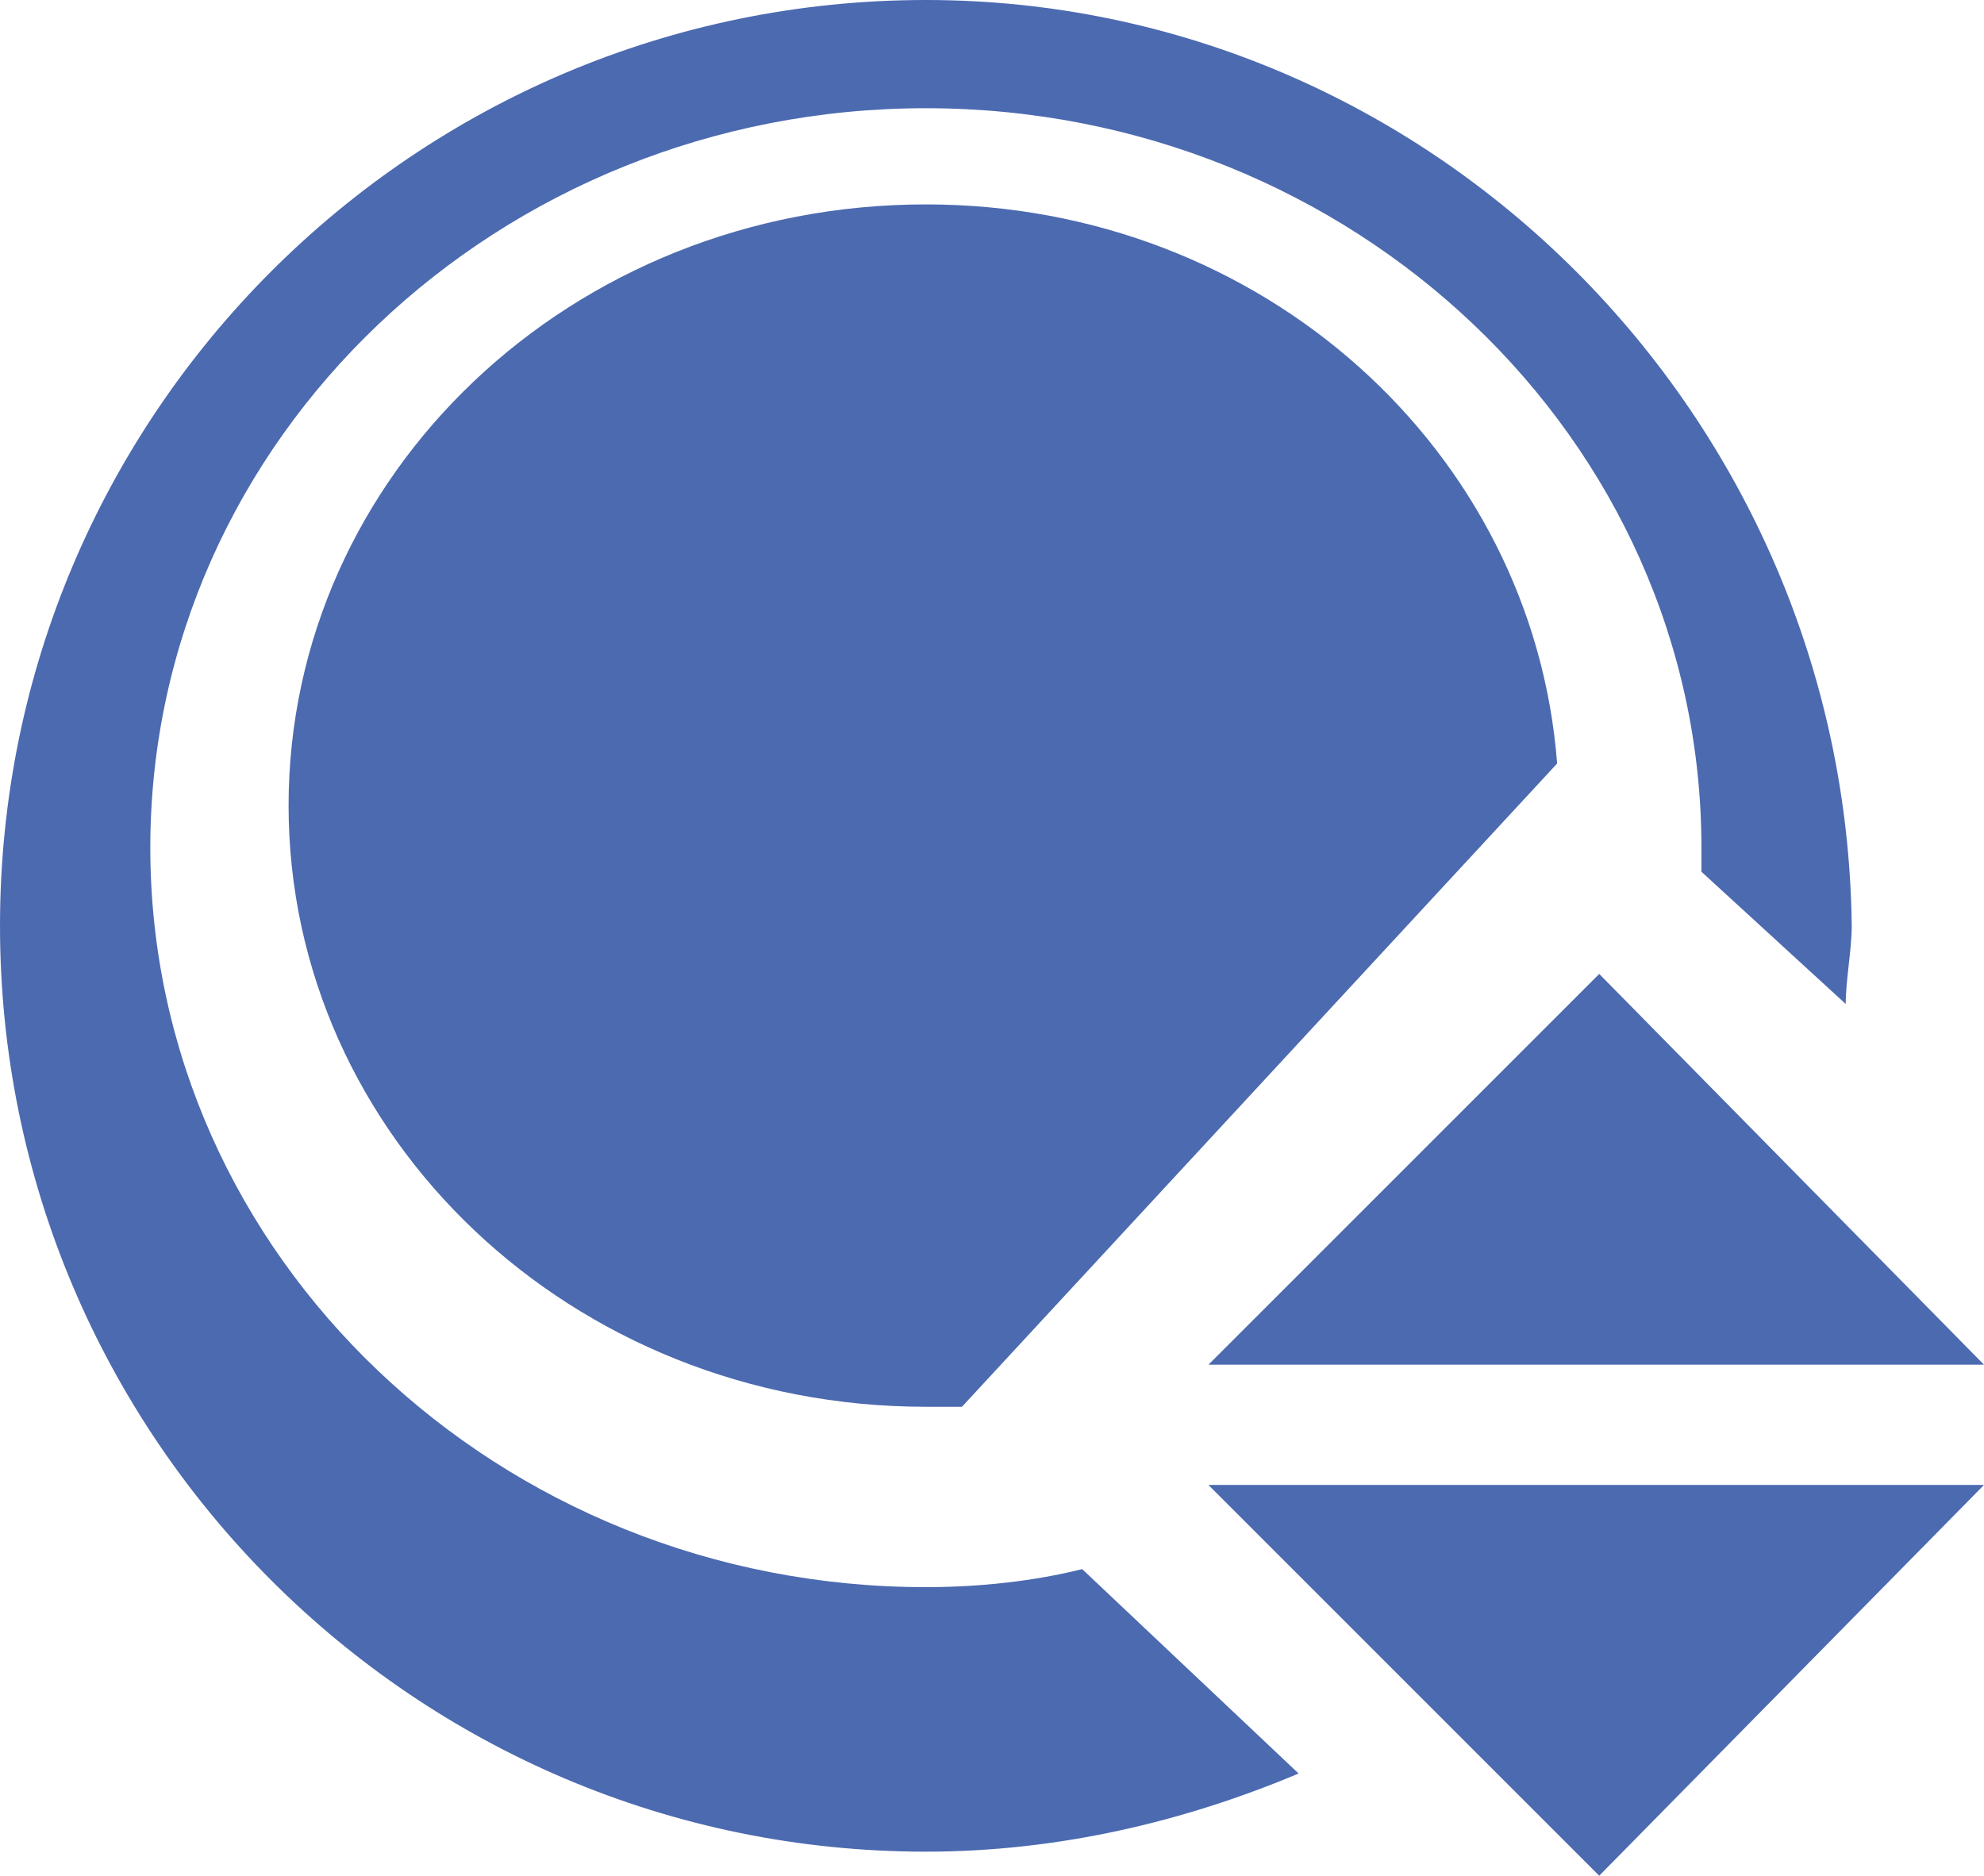 <?xml version="1.0" encoding="utf-8"?>
<!-- Generator: Adobe Illustrator 24.0.1, SVG Export Plug-In . SVG Version: 6.00 Build 0)  -->
<svg version="1.1" id="Layer_1" xmlns="http://www.w3.org/2000/svg" xmlns:xlink="http://www.w3.org/1999/xlink" x="0px" y="0px"
	 viewBox="0 0 33 31.2" style="enable-background:new 0 0 33 31.2;" xml:space="preserve">
<style type="text/css">
	.st0{fill:#4C6AB0;}
</style>
<g>
	<path class="st0" d="M15.4,26.4c-7.1,0-12.9-5.5-12.9-12.3S8.3,1.8,15.4,1.8s12.9,5.5,12.9,12.3c0,0.1,0,0.3,0,0.4l2.4,2.2
		c0-0.4,0.1-0.9,0.1-1.3C30.7,6.9,23.8,0,15.4,0C6.9,0,0,6.9,0,15.4s6.9,15.4,15.4,15.4c2.2,0,4.3-0.5,6.2-1.3L18,26.1
		C17.2,26.3,16.3,26.4,15.4,26.4z"/>
</g>
<polyline class="st0" points="20.1,22.7 26.6,16.2 33,22.7 "/>
<polyline class="st0" points="33,24.7 26.6,31.2 20.1,24.7 "/>
<g>
	<path class="st0" d="M17.8,11.8c0.1-0.2,0.2-0.5,0.2-0.8s-0.1-0.6-0.2-0.8s-0.3-0.4-0.5-0.5s-0.4-0.2-0.7-0.2
		c-0.3,0-0.5-0.1-0.8-0.1H14v3.2h1.8c0.3,0,0.5,0,0.8-0.1c0.3,0,0.5-0.1,0.7-0.2S17.7,12,17.8,11.8z"/>
	<path class="st0" d="M15.4,3.4c-5.9,0-10.6,4.5-10.6,10s4.7,10,10.6,10c0.2,0,0.4,0,0.6,0l9.9-10.7C25.5,7.5,21,3.4,15.4,3.4z"/>
</g>
</svg>
